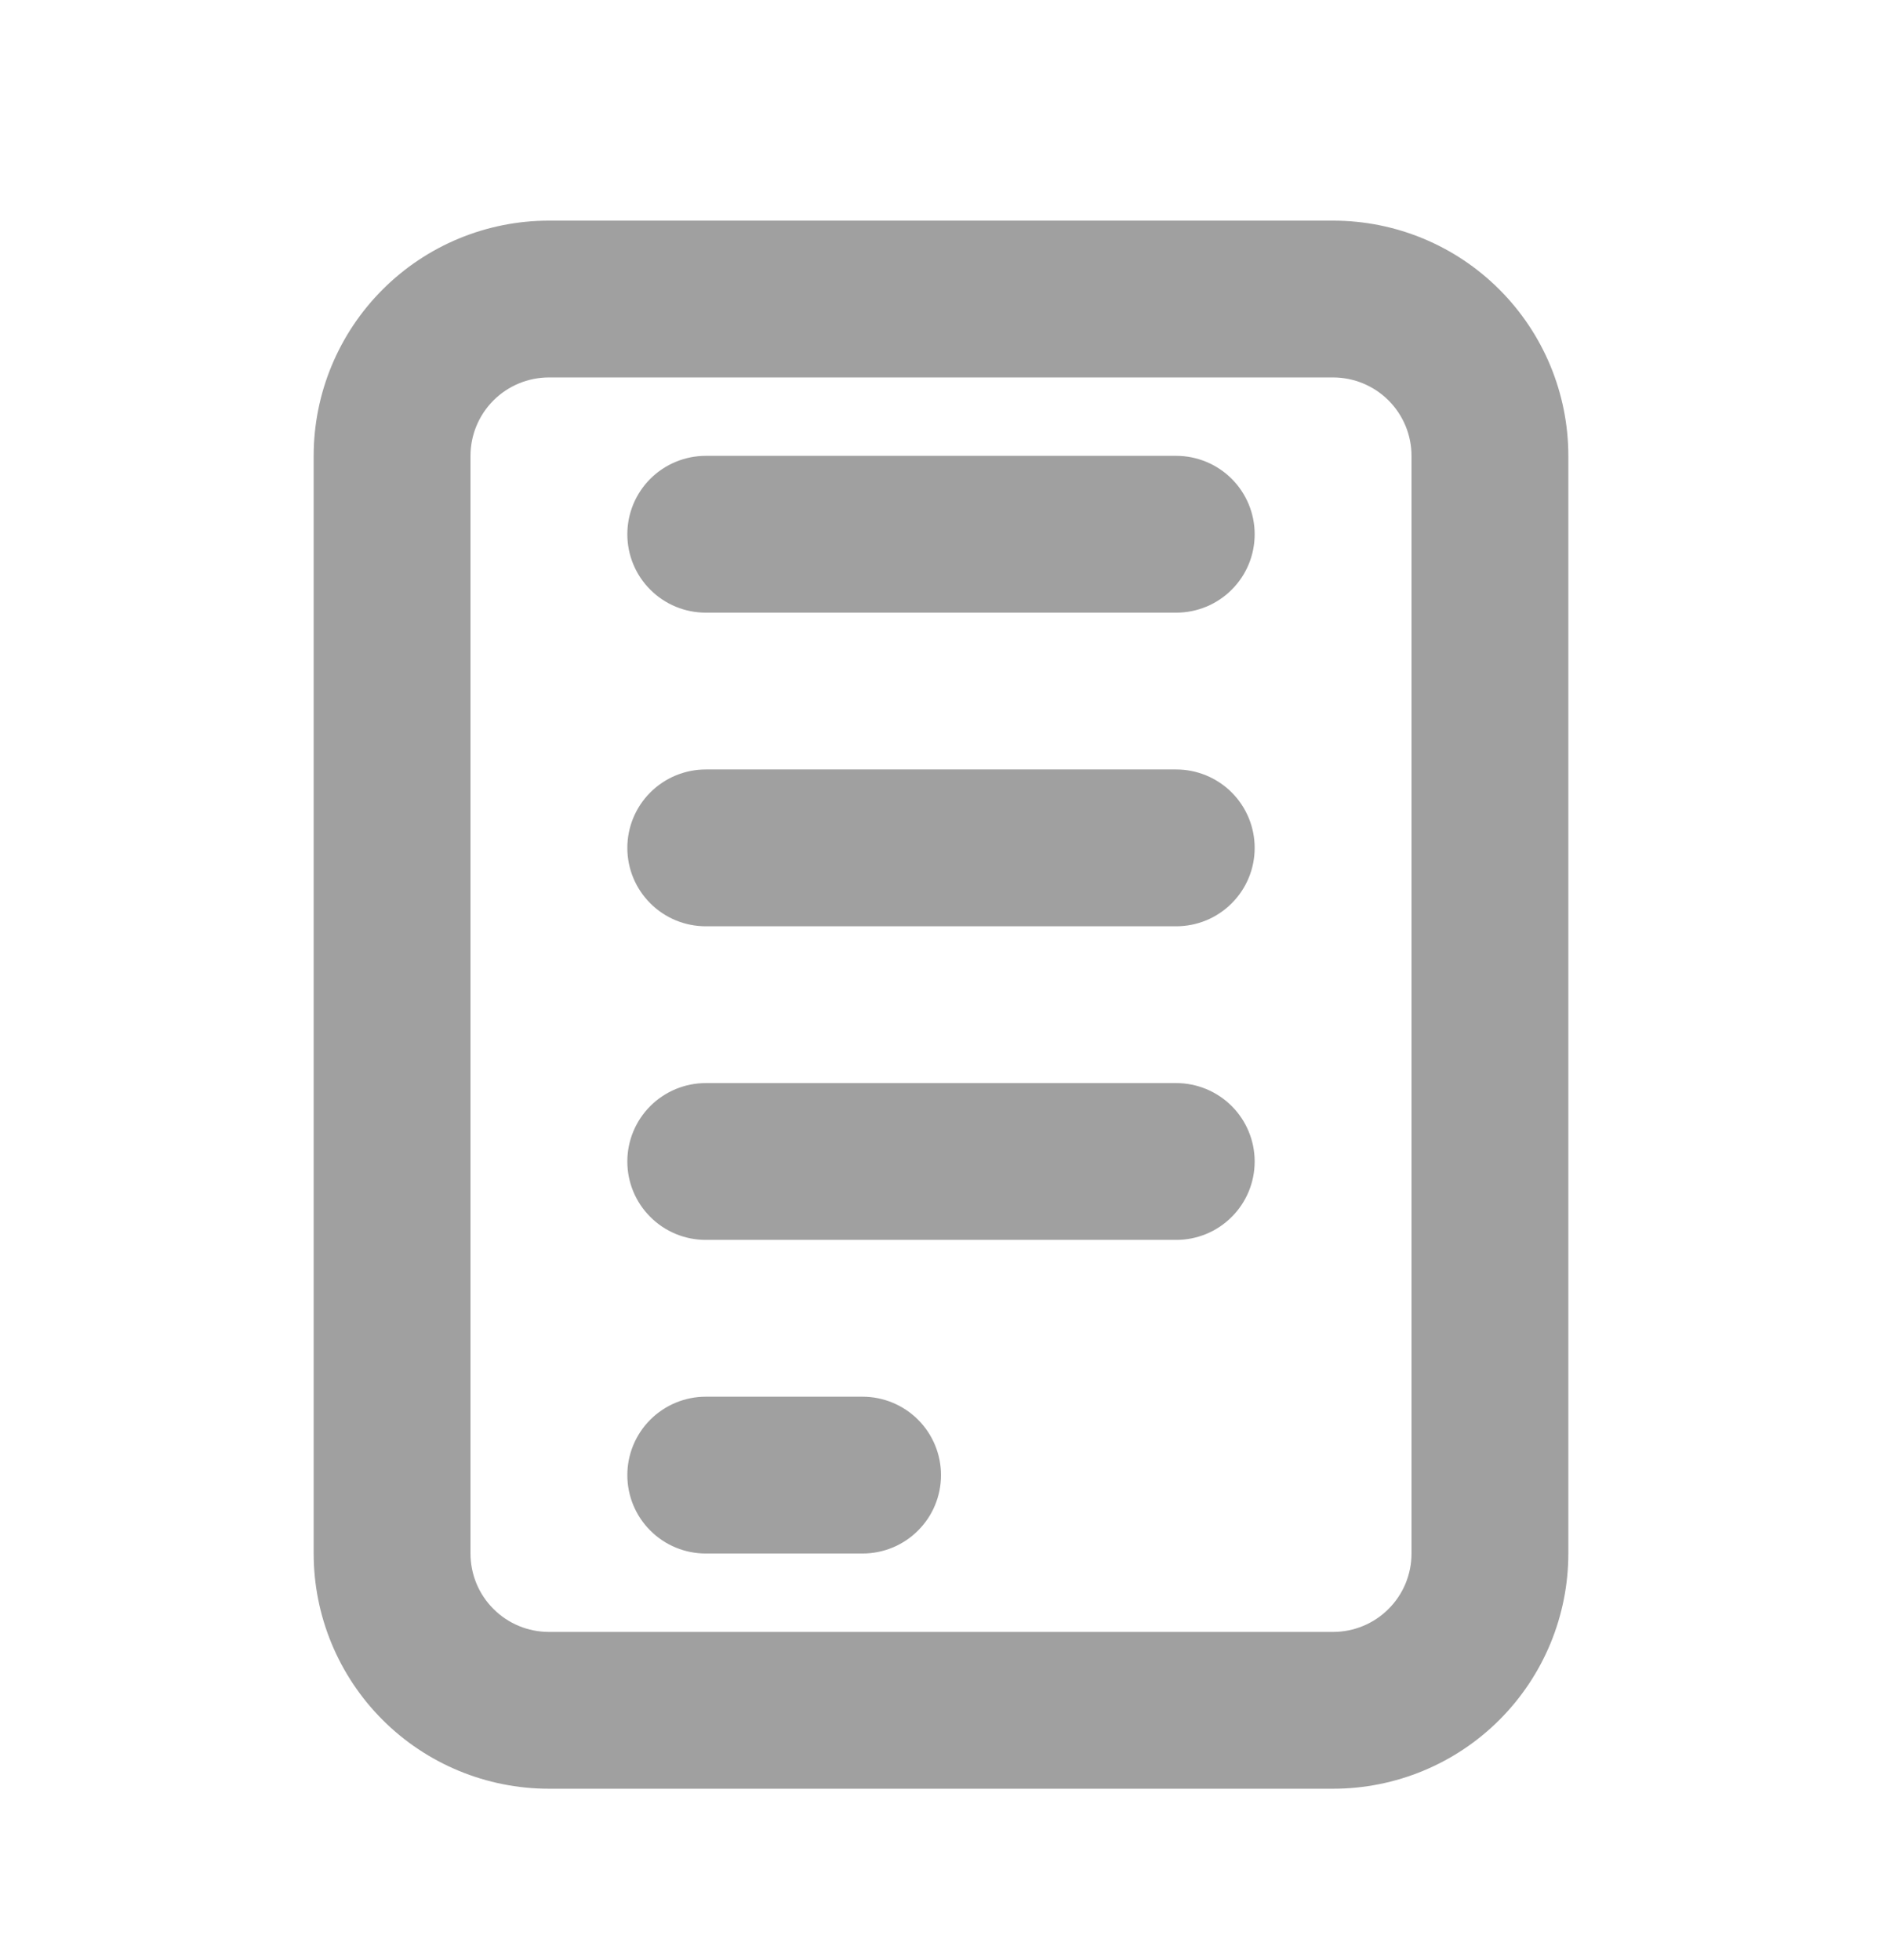 <svg width="24" height="25" viewBox="0 0 24 25" fill="none" xmlns="http://www.w3.org/2000/svg">
<path d="M7 2.814H17C17.796 2.814 18.559 3.13 19.121 3.693C19.684 4.256 20 5.019 20 5.814V19.814C20 20.61 19.684 21.373 19.121 21.936C18.559 22.498 17.796 22.814 17 22.814H7C6.204 22.814 5.441 22.498 4.879 21.936C4.316 21.373 4 20.61 4 19.814V5.814C4 5.019 4.316 4.256 4.879 3.693C5.441 3.13 6.204 2.814 7 2.814ZM7 4.814C6.735 4.814 6.48 4.92 6.293 5.107C6.105 5.295 6 5.549 6 5.814V19.814C6 20.08 6.105 20.334 6.293 20.521C6.48 20.709 6.735 20.814 7 20.814H17C17.265 20.814 17.52 20.709 17.707 20.521C17.895 20.334 18 20.08 18 19.814V5.814C18 5.549 17.895 5.295 17.707 5.107C17.52 4.92 17.265 4.814 17 4.814H7ZM9 5.814H15C15.265 5.814 15.52 5.92 15.707 6.107C15.895 6.295 16 6.549 16 6.814C16 7.08 15.895 7.334 15.707 7.521C15.52 7.709 15.265 7.814 15 7.814H9C8.735 7.814 8.48 7.709 8.293 7.521C8.105 7.334 8 7.08 8 6.814C8 6.549 8.105 6.295 8.293 6.107C8.48 5.92 8.735 5.814 9 5.814ZM9 17.814H11C11.265 17.814 11.52 17.92 11.707 18.107C11.895 18.295 12 18.549 12 18.814C12 19.08 11.895 19.334 11.707 19.521C11.52 19.709 11.265 19.814 11 19.814H9C8.735 19.814 8.48 19.709 8.293 19.521C8.105 19.334 8 19.08 8 18.814C8 18.549 8.105 18.295 8.293 18.107C8.48 17.92 8.735 17.814 9 17.814ZM9 13.814H15C15.265 13.814 15.52 13.92 15.707 14.107C15.895 14.295 16 14.549 16 14.814C16 15.08 15.895 15.334 15.707 15.521C15.52 15.709 15.265 15.814 15 15.814H9C8.735 15.814 8.48 15.709 8.293 15.521C8.105 15.334 8 15.08 8 14.814C8 14.549 8.105 14.295 8.293 14.107C8.48 13.92 8.735 13.814 9 13.814ZM9 9.814H15C15.265 9.814 15.52 9.92 15.707 10.107C15.895 10.295 16 10.549 16 10.814C16 11.08 15.895 11.334 15.707 11.521C15.52 11.709 15.265 11.814 15 11.814H9C8.735 11.814 8.48 11.709 8.293 11.521C8.105 11.334 8 11.08 8 10.814C8 10.549 8.105 10.295 8.293 10.107C8.48 9.92 8.735 9.814 9 9.814Z" fill="#A0A0A0"/>
</svg>
